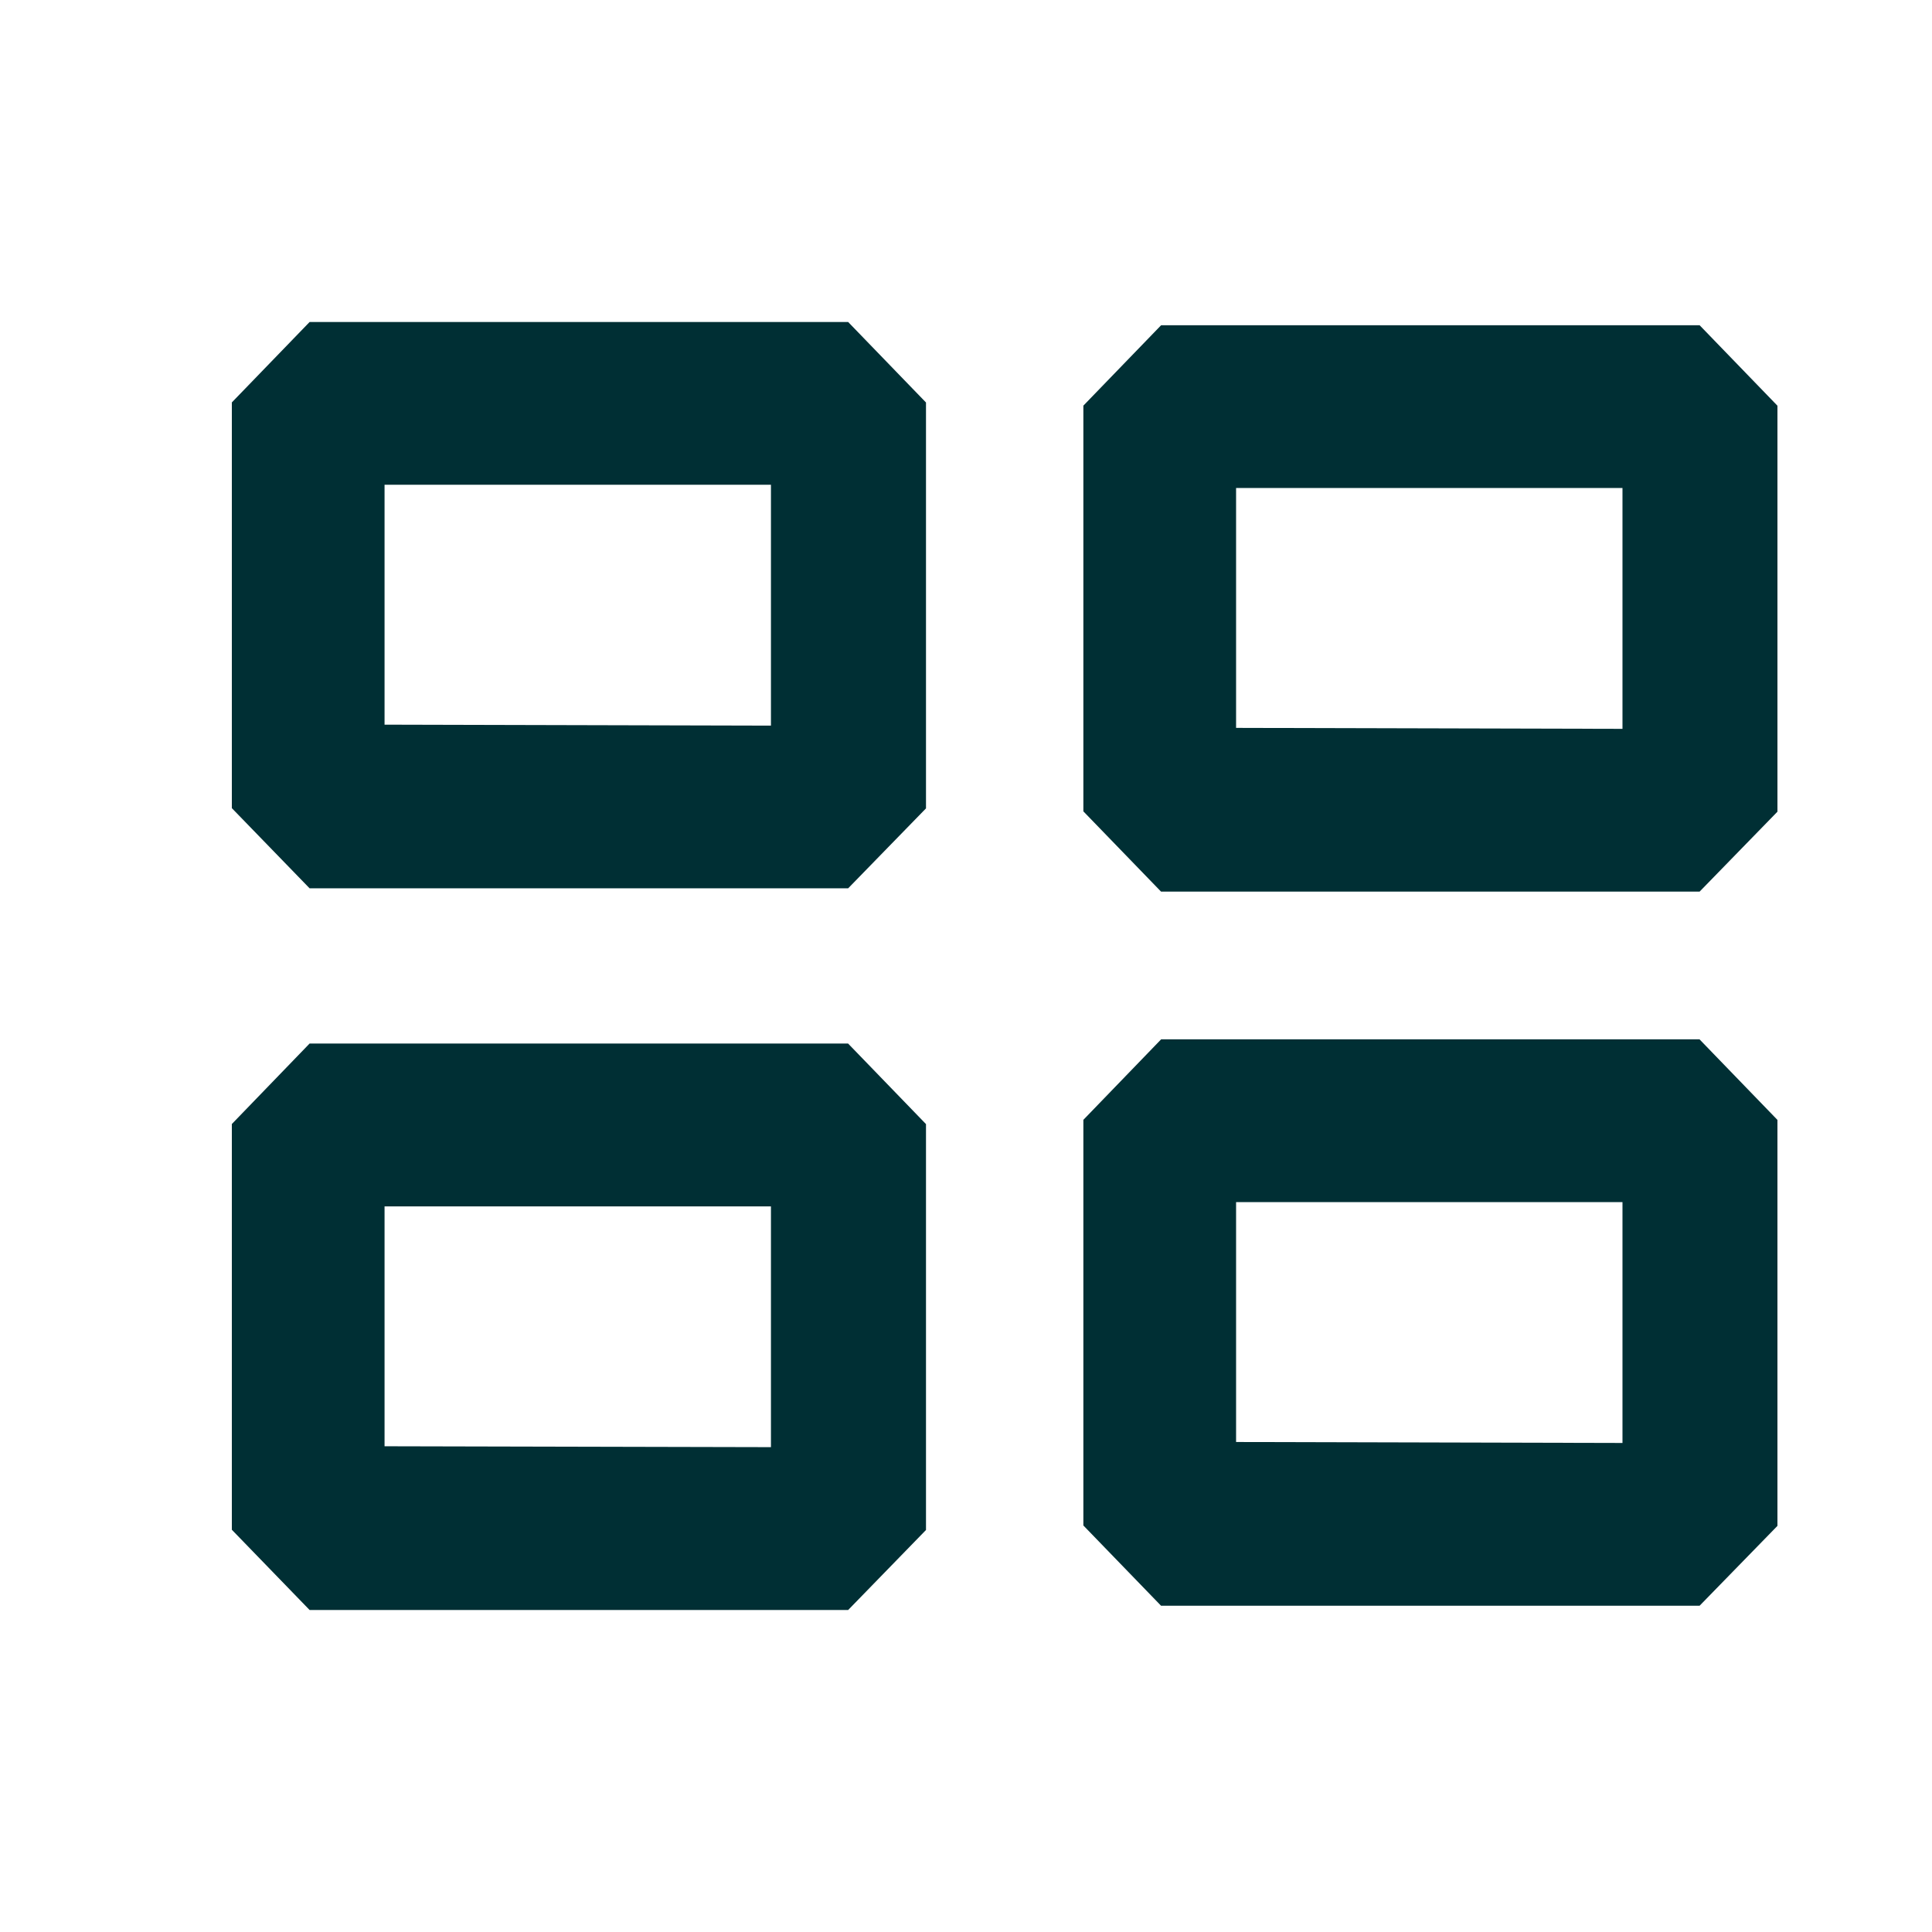 <svg xmlns="http://www.w3.org/2000/svg" width="24" height="24" viewBox="0 0 24 24">
    <path fill="#002F34" fill-rule="evenodd" d="M10.536 12.964l.967 1v5.042l-.967.994h-6.69l-.966-.997v-5.04l.966-1h6.69zm10.577-.052l.967 1v5.043l-.967.992h-6.69l-.965-.997v-5.039l.966-1h6.69zM9.577 14.986h-4.8v2.98l4.8.011v-2.99zm10.578-.053h-4.8v2.98l4.8.012v-2.992zm.958-10.893l.967 1v5.043l-.967.993h-6.69l-.965-.997v-5.04l.966-.999h6.69zM10.536 4l.967 1v5.042l-.967.993h-6.69l-.966-.996v-5.04L3.846 4h6.69zm9.619 2.062h-4.8v2.98l4.8.012V6.062zm-10.578-.04h-4.8v2.98l4.8.012V6.022z"/>
</svg>
